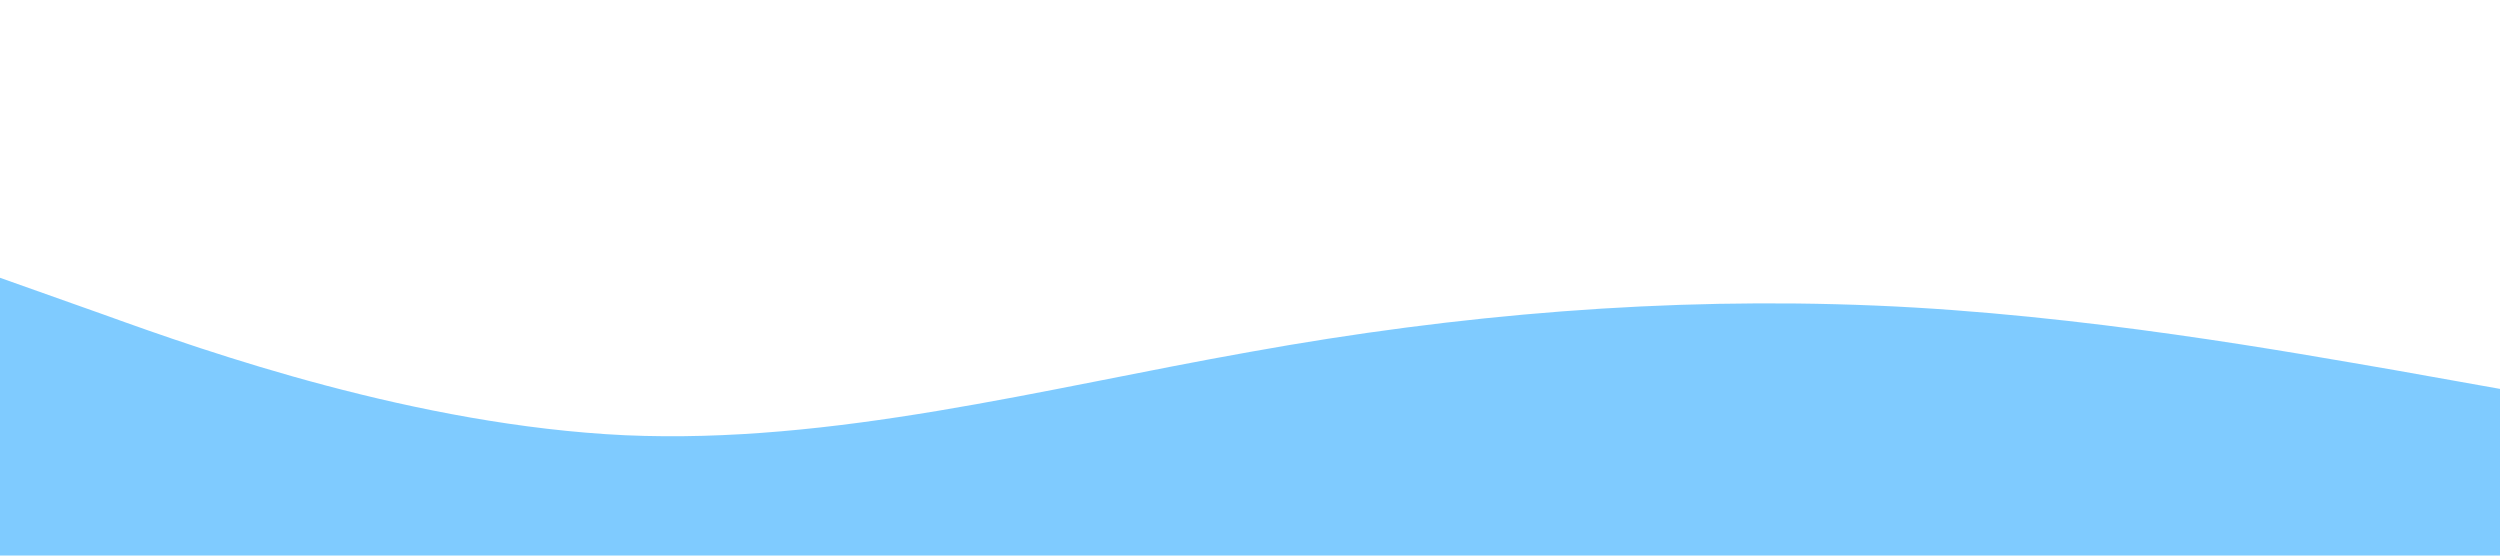 <svg width="1440" height="320" viewBox="0 0 1440 320" fill="none" xmlns="http://www.w3.org/2000/svg">
<path d="M0 160L60 181.3C120 203 240 245 360 250.7C480 256 600 224 720 202.7C840 181 960 171 1080 176C1200 181 1320 203 1380 213.3L1440 224V320H1380C1320 320 1200 320 1080 320C960 320 840 320 720 320C600 320 480 320 360 320C240 320 120 320 60 320H0V160Z" fill="#0099ff" fill-opacity="0.5"/>
</svg>

